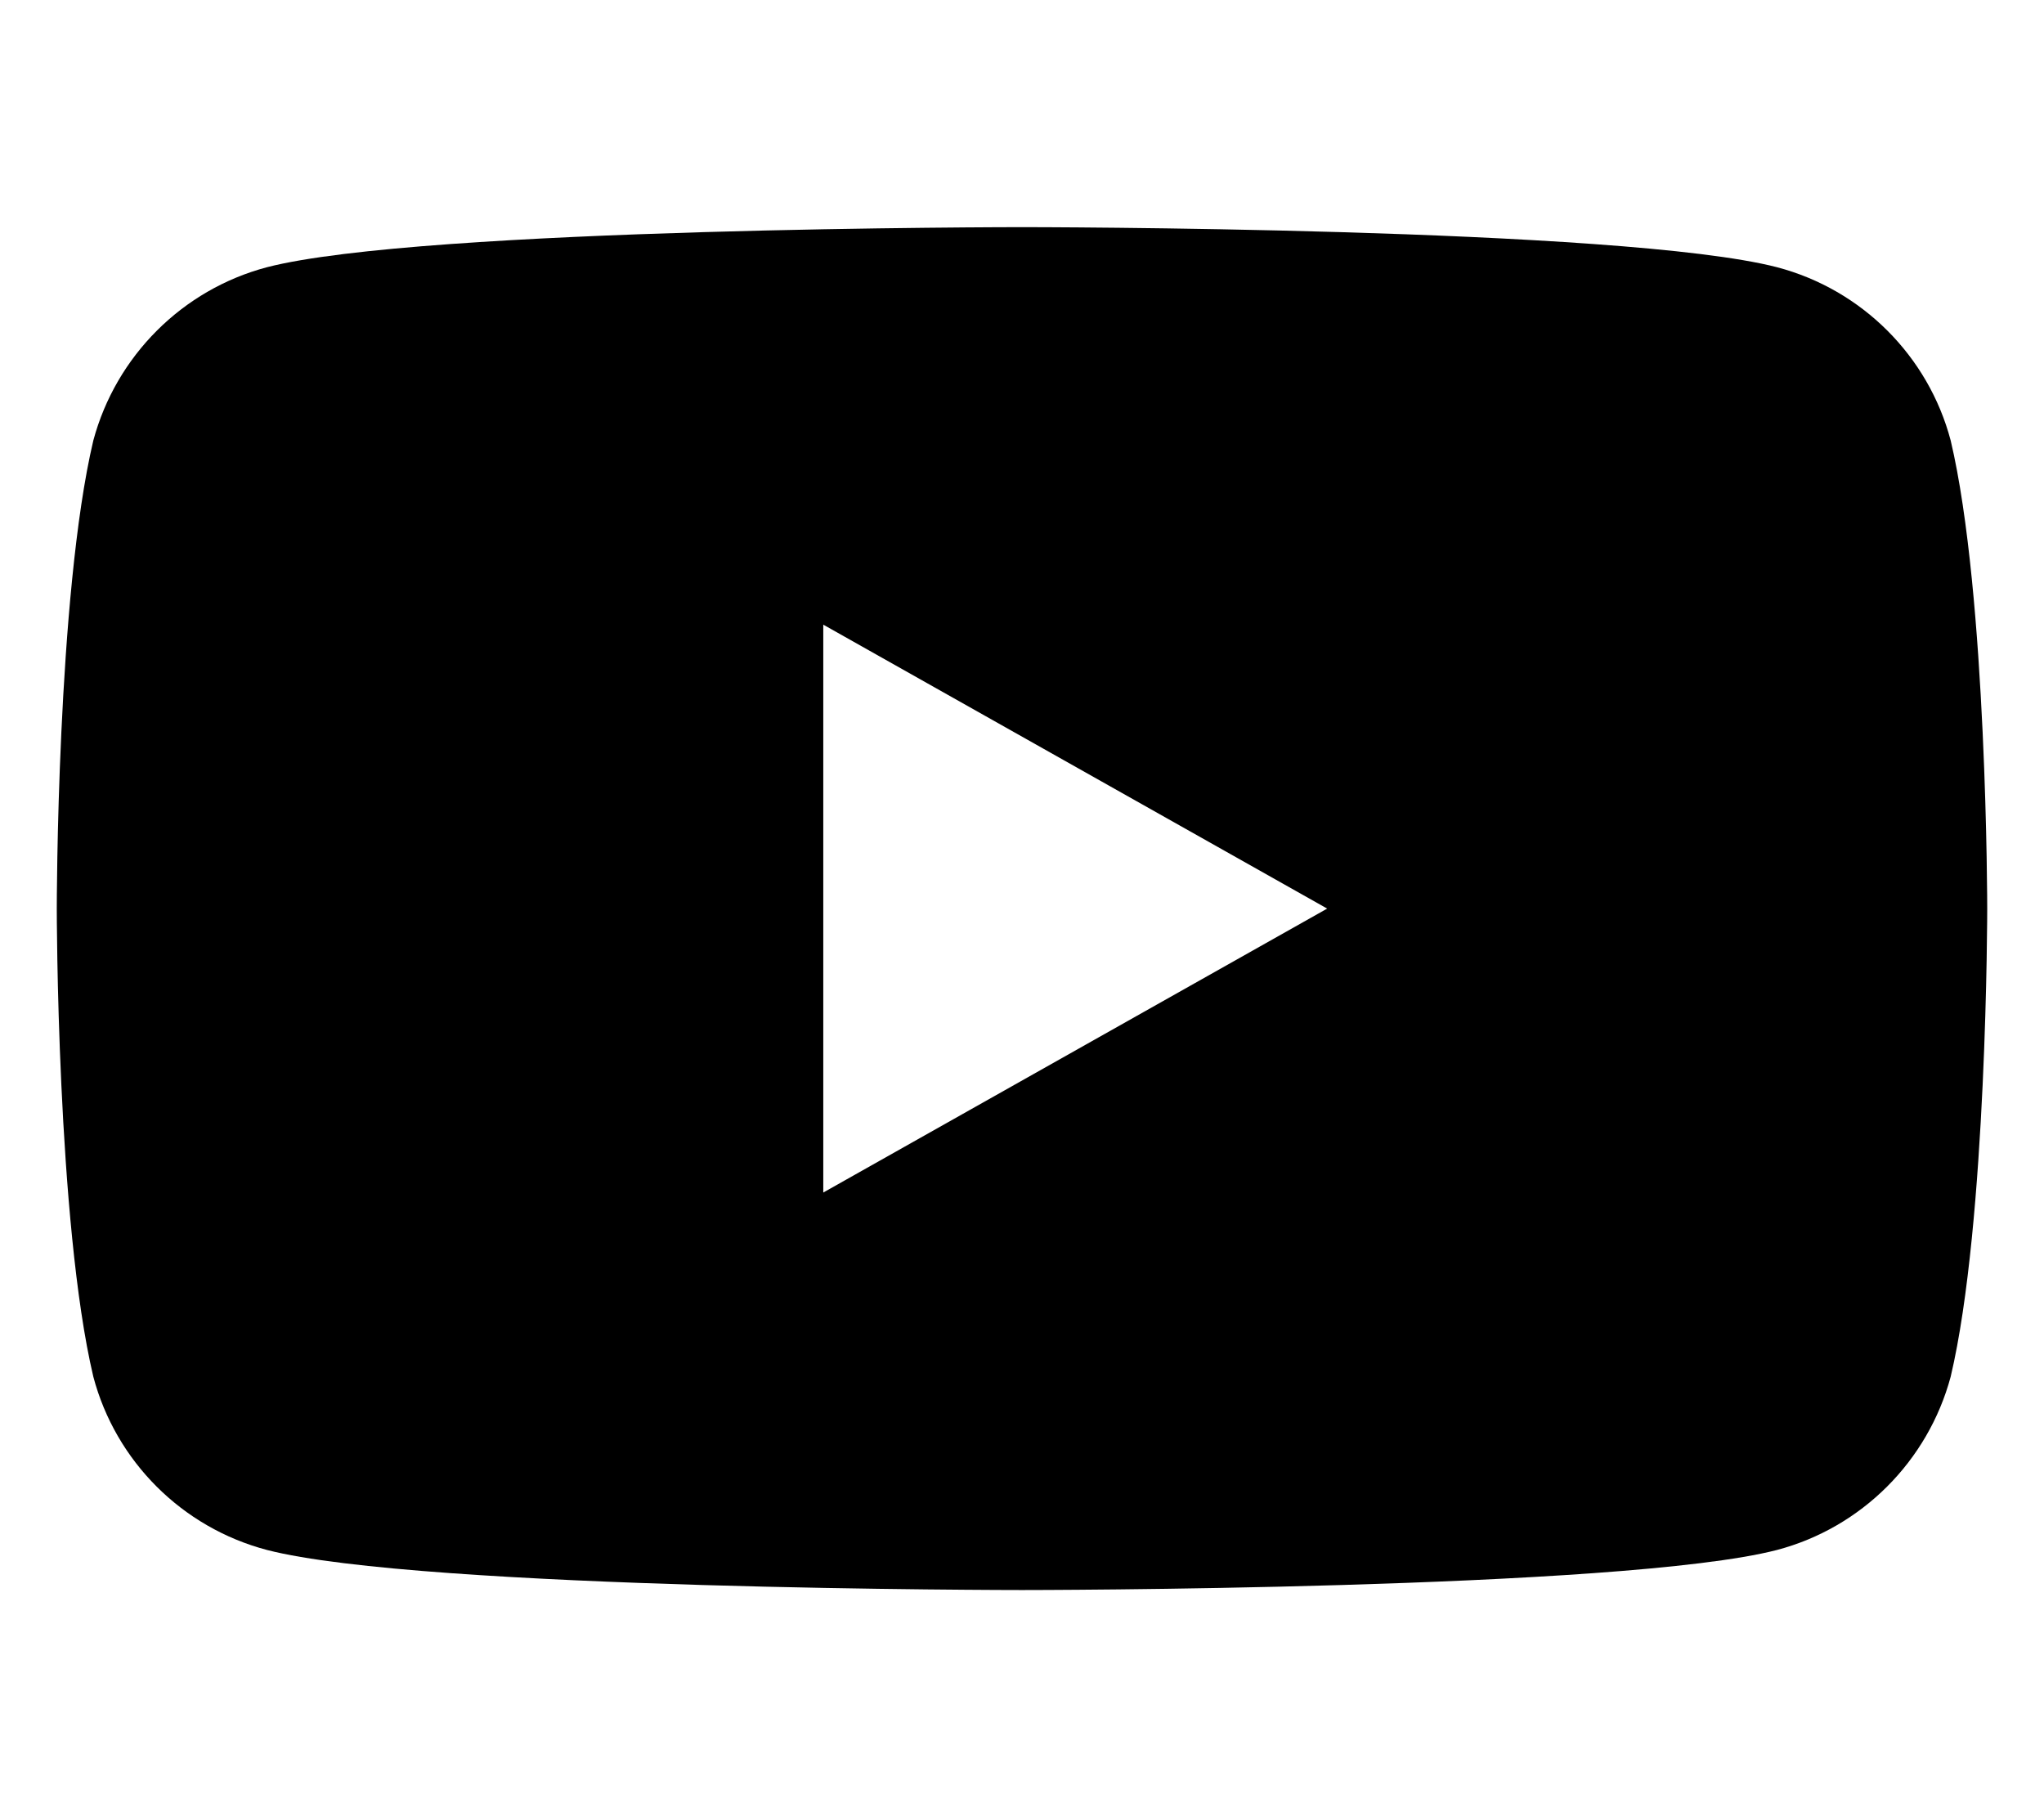 <svg xmlns="http://www.w3.org/2000/svg" viewBox="0 0 576 512" fill="currentColor"><path d="M549.7 124.1c-6.3-23.8-25-42.5-48.9-48.8C457.2 64 288 64 288 64S118.8 64 75.2 75.3c-23.8 6.3-42.5 25-48.9 48.8C16 167.6 16 256 16 256s0 88.4 10.3 131.9c6.3 23.8 25 42.5 48.9 48.8C118.8 448 288 448 288 448s169.2 0 212.8-11.3c23.8-6.3 42.5-25 48.9-48.8C560 344.4 560 256 560 256s0-88.4-10.3-131.9zM232 336V176l142 80-142 80z"/></svg>